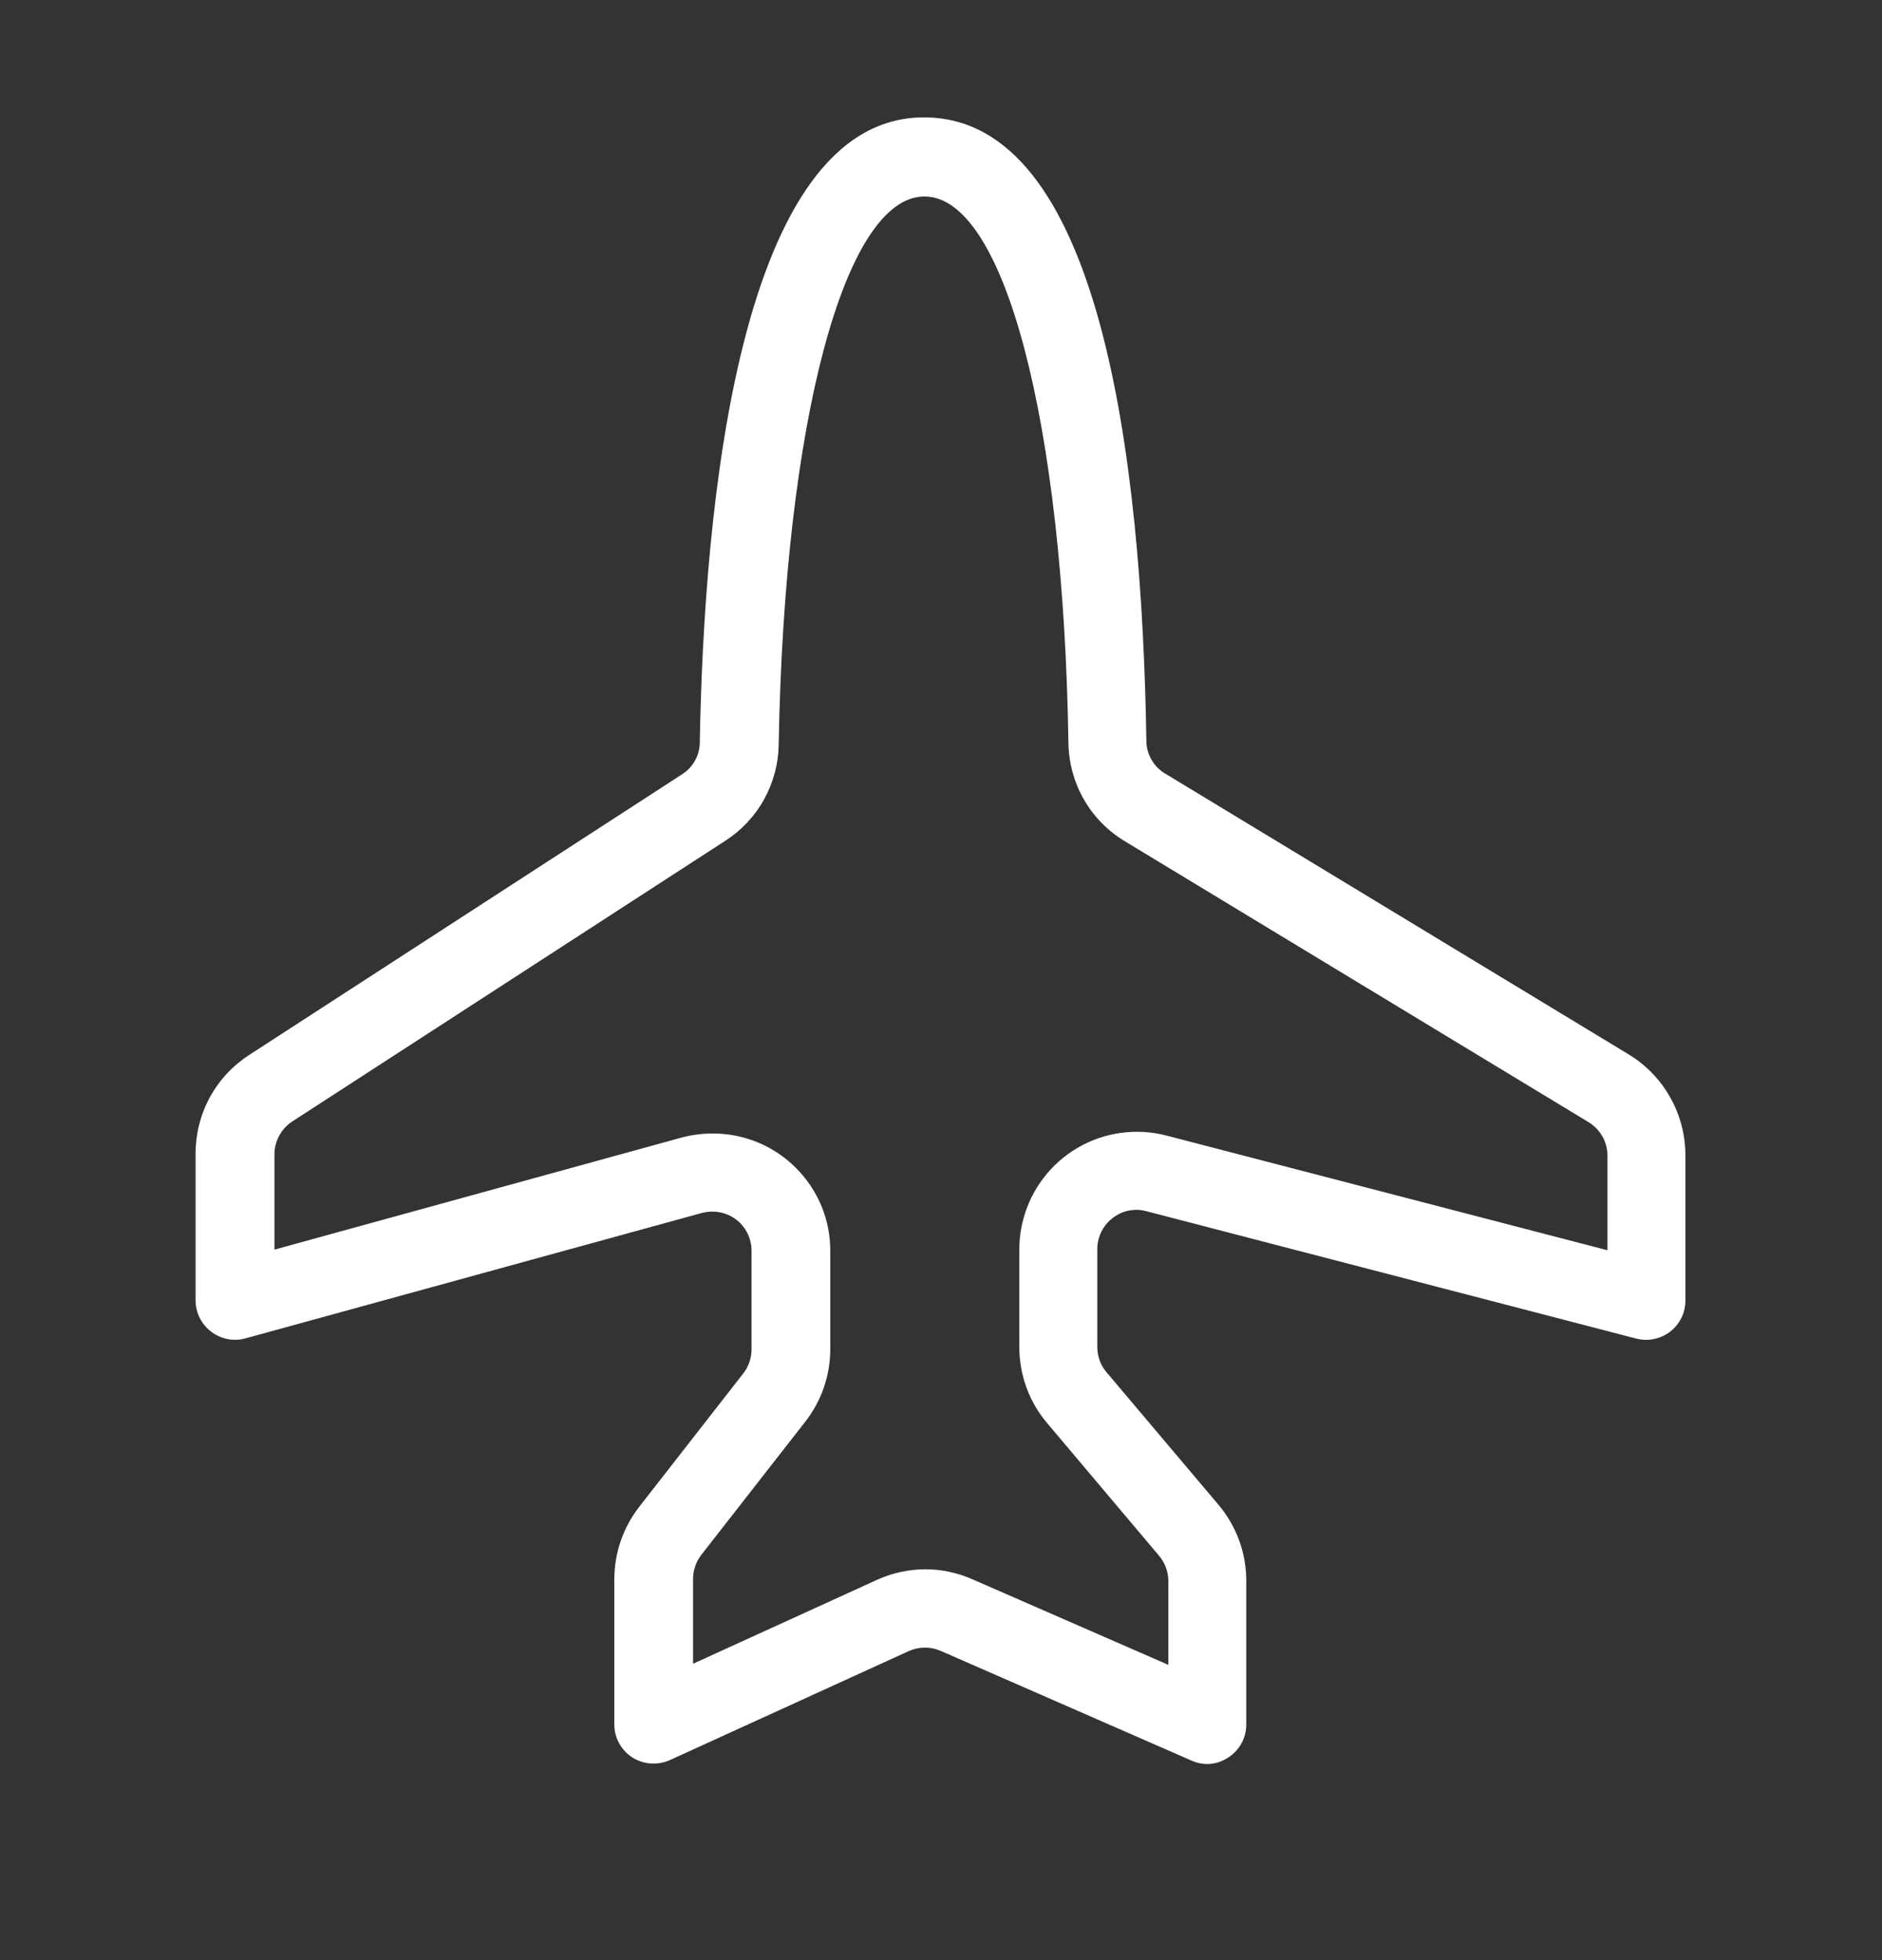 <svg width="24" height="25" viewBox="0 0 24 25" fill="none" xmlns="http://www.w3.org/2000/svg">
<rect x="0" y="0" width="24" height="25" fill="#333333" stroke="none"/>
<path d="M15.399 22.499C15.33 22.499 15.262 22.485 15.199 22.457L11.999 21.057C11.935 21.029 11.866 21.014 11.796 21.014C11.726 21.014 11.656 21.029 11.592 21.057L8.542 22.449C8.466 22.483 8.382 22.498 8.299 22.492C8.215 22.486 8.135 22.46 8.064 22.415C7.994 22.37 7.936 22.308 7.895 22.234C7.855 22.16 7.834 22.078 7.834 21.994V20.141C7.835 19.807 7.946 19.483 8.151 19.219L9.484 17.51C9.55 17.422 9.585 17.314 9.584 17.204V15.952C9.584 15.886 9.571 15.821 9.546 15.761C9.521 15.7 9.485 15.645 9.438 15.598C9.344 15.505 9.218 15.453 9.086 15.453C9.041 15.453 8.996 15.459 8.952 15.47L3.13 17.07C3.056 17.091 2.978 17.093 2.902 17.079C2.827 17.064 2.755 17.032 2.694 16.985C2.632 16.939 2.582 16.878 2.547 16.809C2.512 16.739 2.494 16.663 2.494 16.585V14.714C2.494 14.464 2.556 14.217 2.675 13.997C2.795 13.777 2.968 13.591 3.178 13.455L8.696 9.877C8.765 9.834 8.822 9.774 8.862 9.703C8.902 9.632 8.923 9.553 8.924 9.471C8.976 6.494 9.416 1.497 11.783 1.497C14.025 1.497 14.563 5.823 14.619 9.453C14.62 9.537 14.643 9.618 14.685 9.691C14.726 9.763 14.786 9.824 14.858 9.866L20.771 13.449C20.991 13.583 21.173 13.771 21.299 13.996C21.426 14.22 21.492 14.474 21.493 14.731V16.584C21.494 16.661 21.477 16.738 21.443 16.807C21.409 16.876 21.36 16.937 21.299 16.984C21.238 17.03 21.168 17.063 21.093 17.078C21.018 17.093 20.941 17.092 20.867 17.073L14.619 15.448C14.556 15.43 14.489 15.426 14.424 15.435C14.359 15.444 14.296 15.466 14.24 15.5C14.126 15.567 14.043 15.677 14.009 15.805C13.999 15.846 13.993 15.889 13.993 15.931V17.179C13.993 17.297 14.034 17.411 14.11 17.501L15.54 19.194C15.768 19.465 15.893 19.807 15.893 20.161V21.995C15.893 22.078 15.873 22.16 15.833 22.233C15.794 22.306 15.736 22.368 15.667 22.413C15.588 22.467 15.495 22.497 15.399 22.499V22.499ZM11.799 20.015C12.006 20.015 12.21 20.059 12.399 20.142L14.899 21.234V20.165C14.899 20.047 14.857 19.933 14.781 19.843L13.353 18.15C13.124 17.88 12.999 17.537 12.999 17.183V15.935C12.999 15.807 13.015 15.68 13.048 15.556C13.097 15.366 13.184 15.187 13.303 15.03C13.421 14.873 13.57 14.741 13.74 14.641C13.91 14.541 14.098 14.476 14.293 14.449C14.489 14.422 14.688 14.434 14.878 14.484L20.499 15.946V14.74C20.499 14.654 20.477 14.57 20.435 14.495C20.393 14.421 20.332 14.358 20.259 14.313L14.347 10.731C14.13 10.601 13.949 10.418 13.823 10.198C13.697 9.979 13.629 9.73 13.625 9.477C13.562 5.377 12.807 2.506 11.789 2.506C10.771 2.506 10.002 5.382 9.93 9.499C9.926 9.745 9.861 9.985 9.742 10.199C9.622 10.414 9.451 10.595 9.244 10.727L3.728 14.303C3.658 14.348 3.601 14.411 3.561 14.484C3.521 14.557 3.5 14.639 3.5 14.722V15.938L8.691 14.509C8.822 14.474 8.956 14.457 9.091 14.457V14.457C9.287 14.457 9.482 14.495 9.663 14.57C9.845 14.645 10.009 14.755 10.148 14.894C10.288 15.033 10.399 15.199 10.475 15.381C10.55 15.563 10.589 15.759 10.588 15.956V17.207C10.588 17.541 10.477 17.865 10.272 18.129L8.938 19.838C8.872 19.927 8.837 20.035 8.838 20.145V21.22L11.181 20.151C11.375 20.062 11.586 20.016 11.799 20.015V20.015Z" fill="white"/>
</svg>
